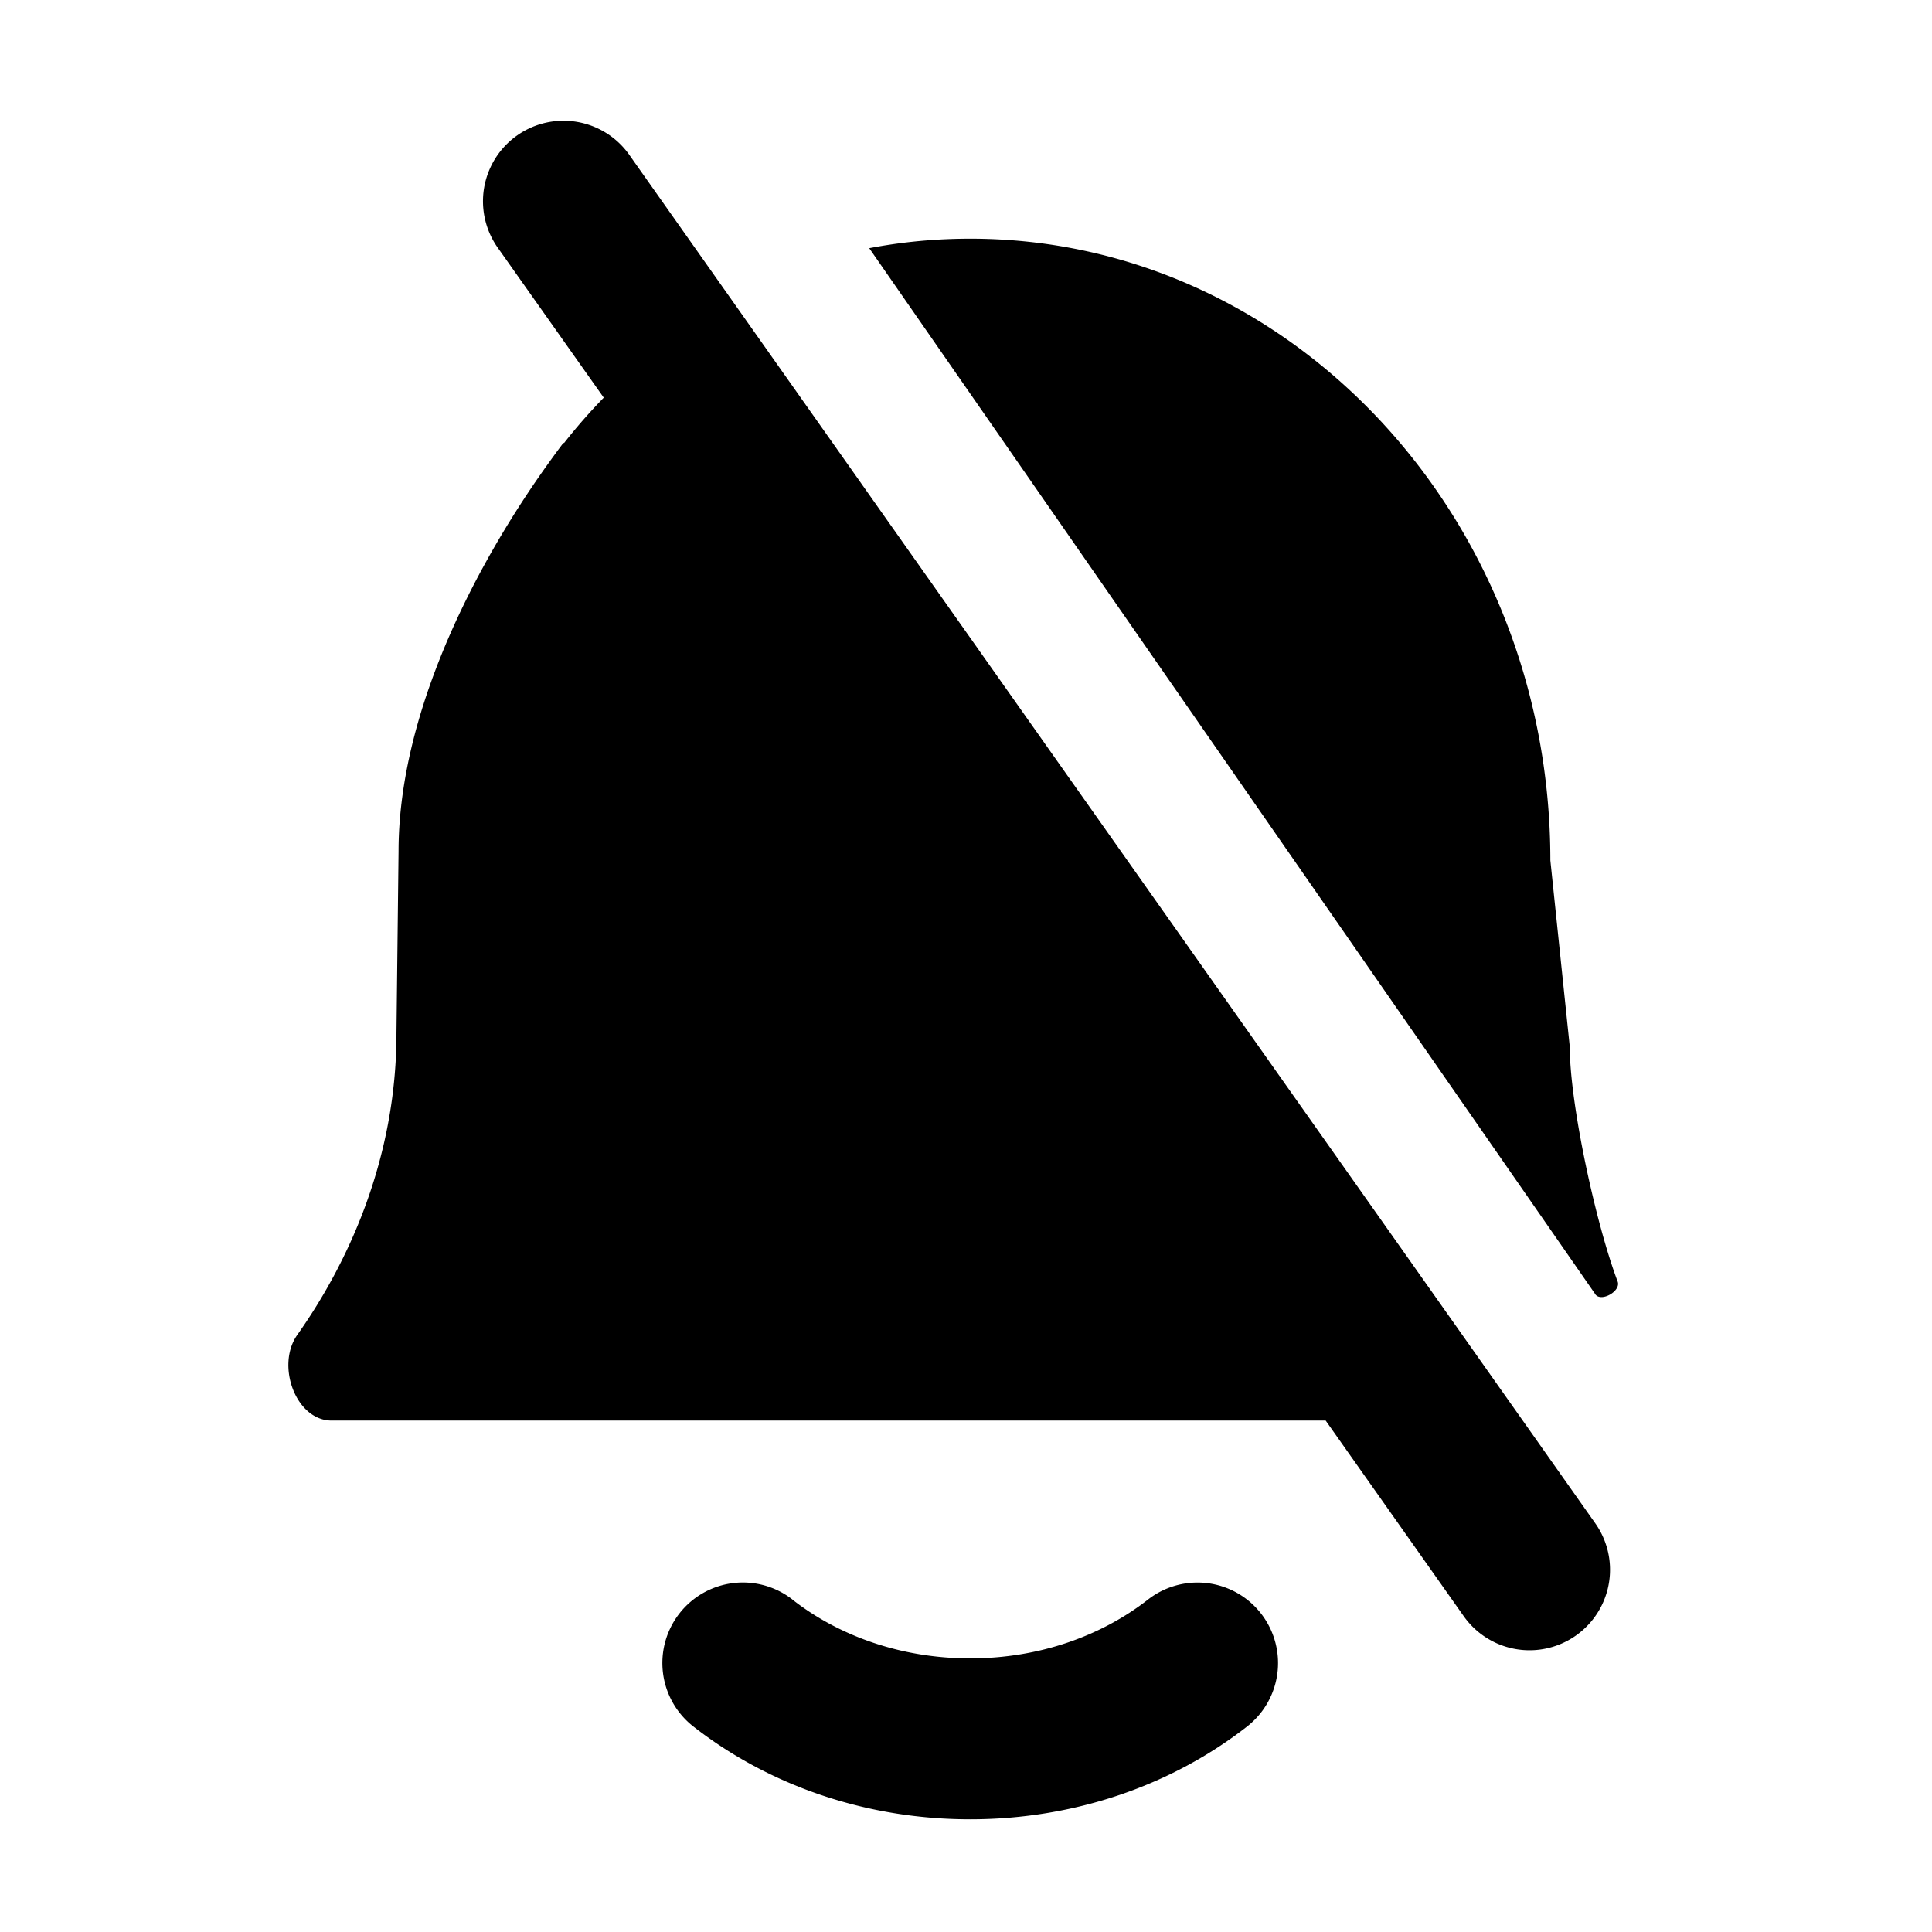 <svg xmlns="http://www.w3.org/2000/svg" fill="none" viewBox="0 0 24 24">
  <path fill="#000" d="M7.817 1.923a1 1 0 1 0-1.634 1.154L7.5 4.94a6.916 6.916 0 0 0-.495.566L7 5.5c-.111.147-.223.303-.335.465L6.641 6c-.87 1.277-1.69 2.98-1.69 4.576l-.026 2.262c0 1.562-.605 2.858-1.231 3.743-.27.38-.02 1.066.426 1.066h12.348l1.715 2.43a1 1 0 0 0 1.634-1.154l-12-17Z"/>
  <path fill="#000" d="M9.844 19.87a1 1 0 1 0-1.231 1.577c.929.726 2.136 1.153 3.439 1.153s2.51-.427 3.44-1.153a1 1 0 1 0-1.232-1.576c-.57.445-1.341.73-2.208.73-.867 0-1.639-.285-2.208-.73Zm9.973-3.792c.073.102.322-.04.278-.158-.268-.707-.595-2.202-.595-2.92l-.241-2.312c0-4.265-3.226-7.723-7.206-7.723-.429 0-.848.04-1.255.118l9.02 12.995Z"/>
</svg>

